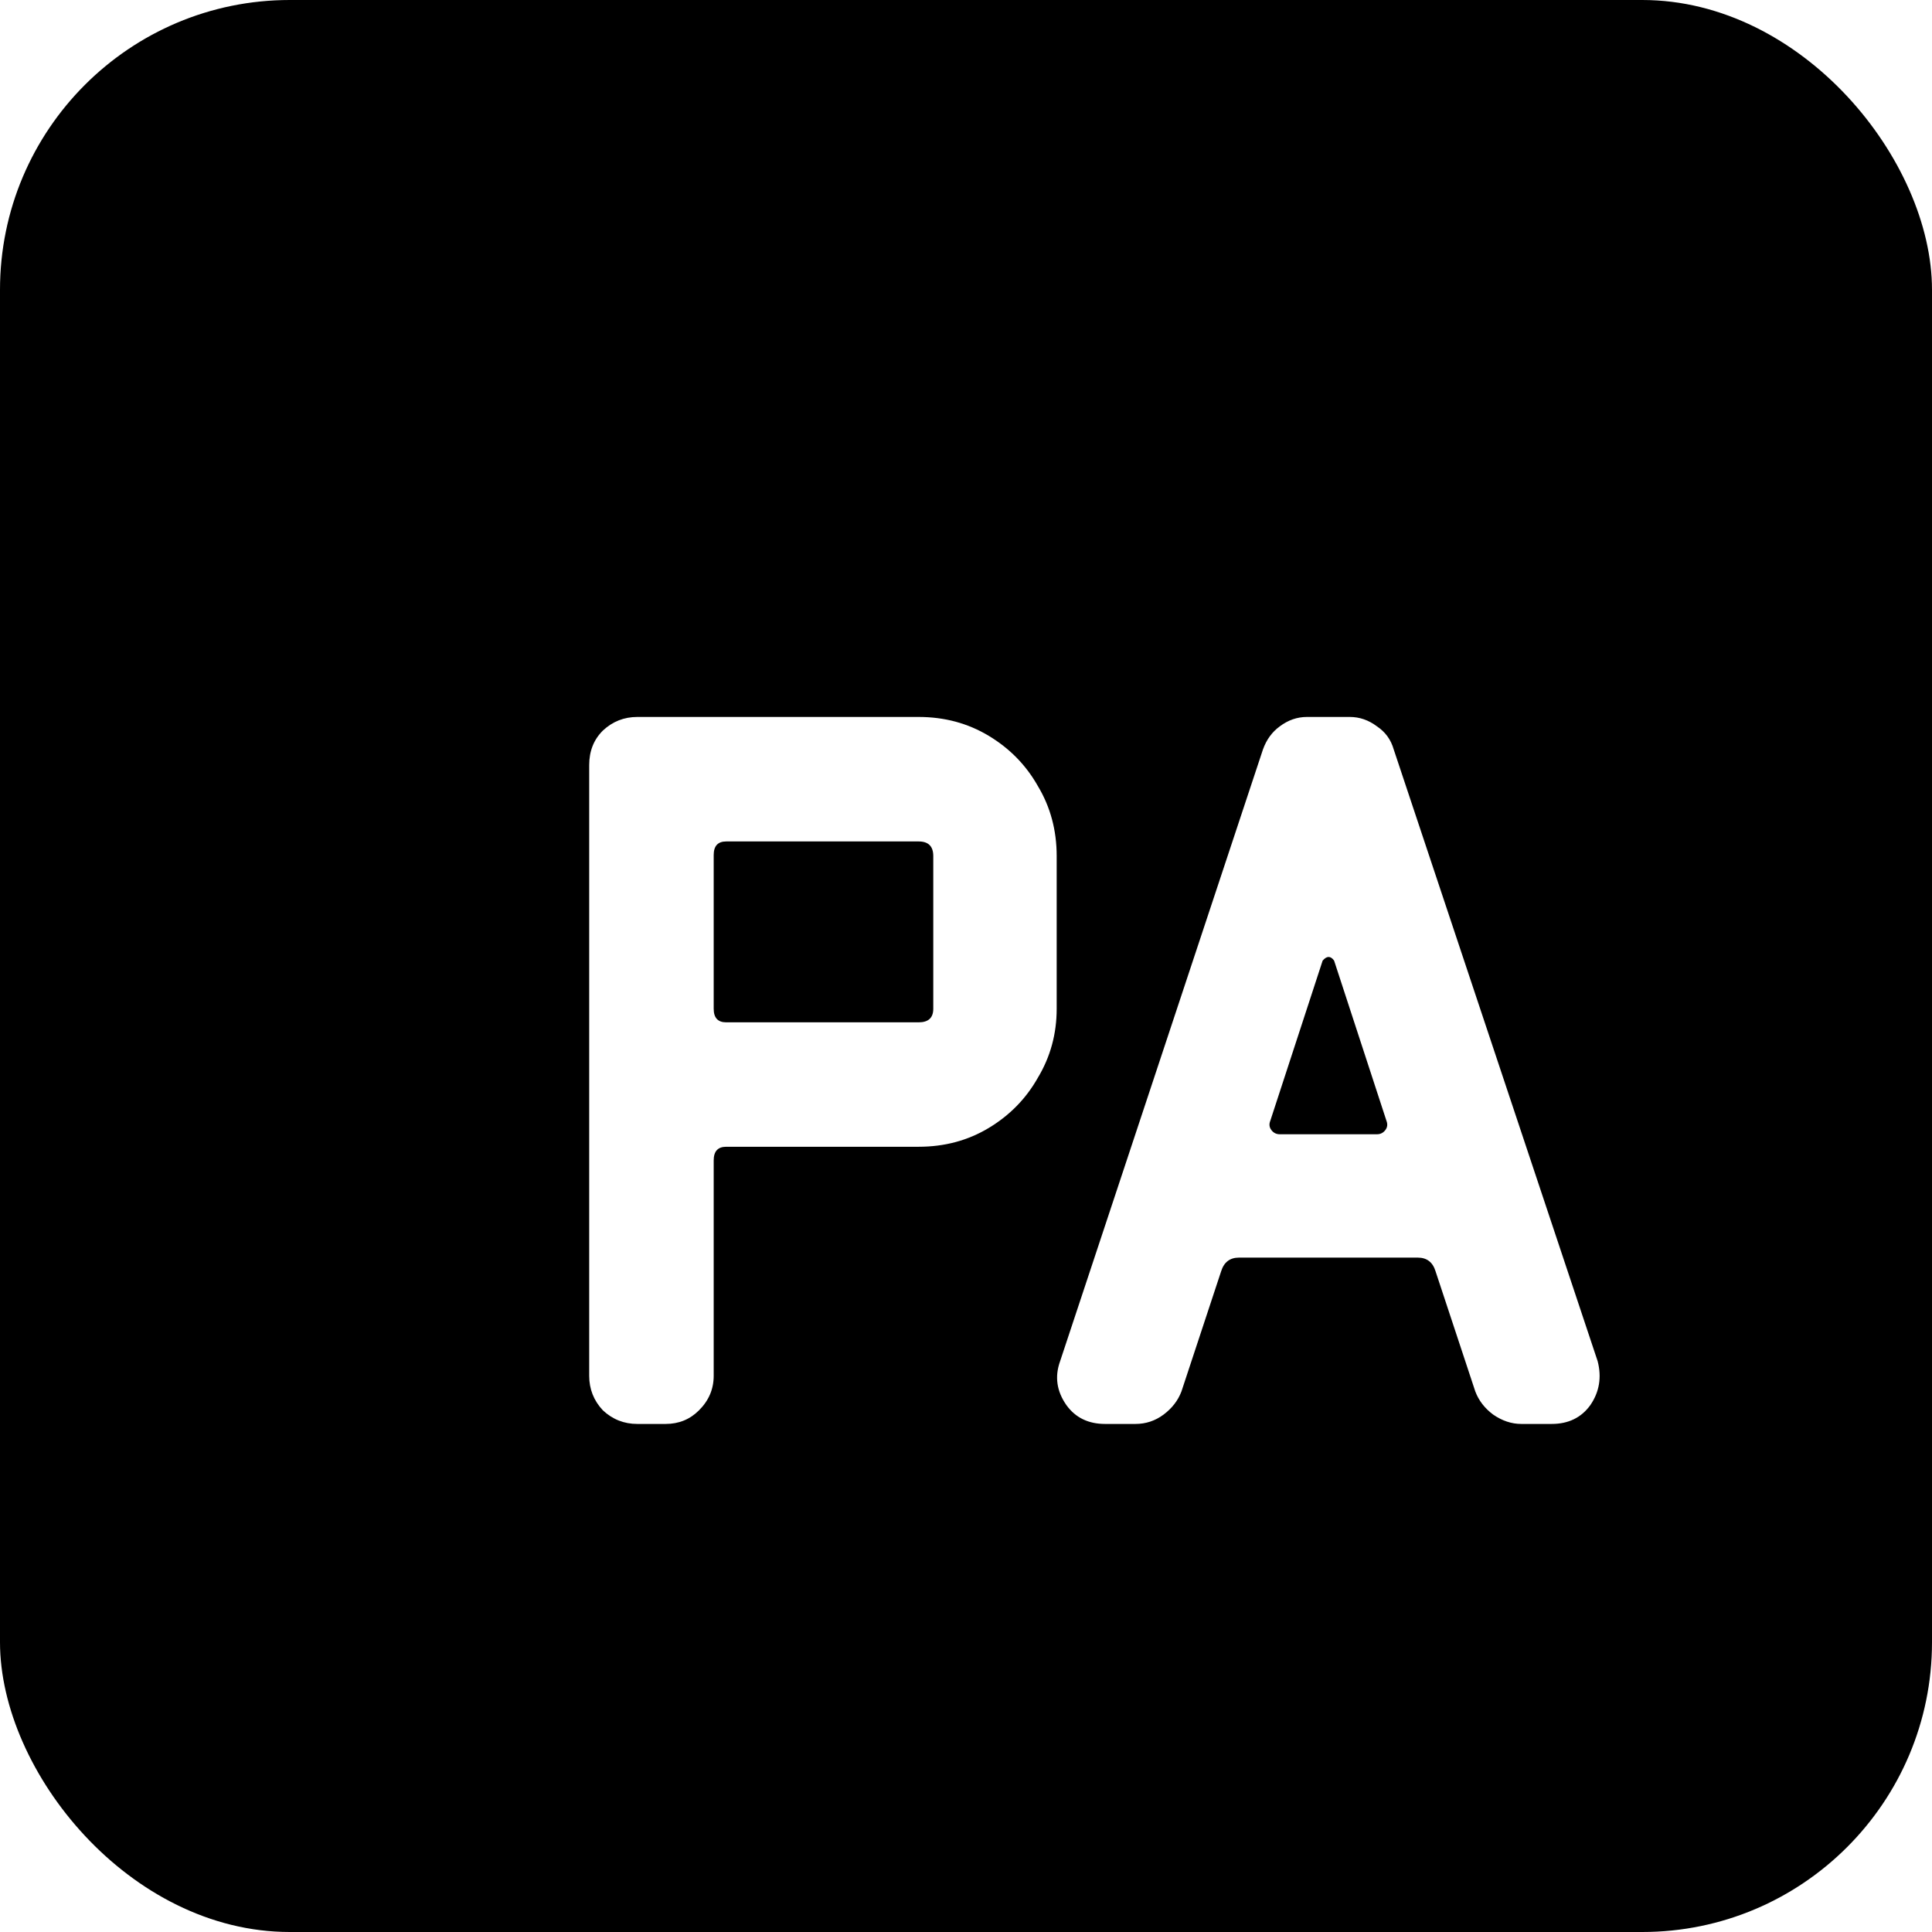 <svg width="32" height="32" viewBox="0 0 32 32" fill="none" xmlns="http://www.w3.org/2000/svg">
<rect width="32" height="32" rx="4.8" fill="#3EC6BD" style="fill:#3EC6BD;fill:color(display-p3 0.242 0.775 0.743);fill-opacity:1;"/>
<g filter="url(#filter0_d_1_335)">
<path d="M15.724 14.93C15.724 15.346 15.62 15.727 15.412 16.073C15.216 16.42 14.944 16.697 14.598 16.905C14.252 17.113 13.865 17.216 13.438 17.216H10.25C10.112 17.216 10.043 17.291 10.043 17.442V21.01C10.043 21.229 9.962 21.42 9.8 21.581C9.65 21.732 9.465 21.807 9.246 21.807H8.778C8.559 21.807 8.368 21.732 8.207 21.581C8.056 21.42 7.981 21.229 7.981 21.01V10.894C7.981 10.663 8.056 10.473 8.207 10.323C8.368 10.172 8.559 10.097 8.778 10.097H13.438C13.865 10.097 14.252 10.201 14.598 10.409C14.944 10.617 15.216 10.894 15.412 11.241C15.62 11.587 15.724 11.974 15.724 12.401V14.93ZM13.68 14.93V12.401C13.68 12.239 13.599 12.159 13.438 12.159H10.25C10.112 12.159 10.043 12.234 10.043 12.384V14.93C10.043 15.08 10.112 15.155 10.25 15.155H13.438C13.599 15.155 13.68 15.08 13.68 14.93ZM24.684 20.767C24.753 21.033 24.713 21.276 24.563 21.495C24.413 21.703 24.199 21.807 23.922 21.807H23.42C23.258 21.807 23.102 21.755 22.952 21.651C22.813 21.547 22.715 21.42 22.658 21.27L21.999 19.278C21.953 19.128 21.855 19.052 21.705 19.052H18.743C18.593 19.052 18.495 19.128 18.448 19.278L17.79 21.27C17.733 21.42 17.634 21.547 17.496 21.651C17.357 21.755 17.201 21.807 17.028 21.807H16.526C16.249 21.807 16.035 21.703 15.885 21.495C15.723 21.264 15.689 21.021 15.781 20.767L19.141 10.634C19.199 10.473 19.291 10.346 19.419 10.253C19.557 10.149 19.707 10.097 19.869 10.097H20.579C20.741 10.097 20.891 10.149 21.029 10.253C21.168 10.346 21.26 10.473 21.306 10.634L24.684 20.767ZM21.185 16.783L20.319 14.133C20.261 14.052 20.198 14.052 20.129 14.133L19.263 16.783C19.239 16.841 19.245 16.893 19.28 16.939C19.314 16.985 19.361 17.009 19.419 17.009H21.029C21.087 17.009 21.133 16.985 21.168 16.939C21.203 16.893 21.208 16.841 21.185 16.783Z" fill="white" style="fill:white;fill-opacity:1;"/>
</g>
<defs>
<filter id="filter0_d_1_335" x="7.981" y="10.097" width="18.584" height="13.487" filterUnits="userSpaceOnUse" color-interpolation-filters="sRGB">
<feFlood flood-opacity="0" result="BackgroundImageFix"/>
<feColorMatrix in="SourceAlpha" type="matrix" values="0 0 0 0 0 0 0 0 0 0 0 0 0 0 0 0 0 0 127 0" result="hardAlpha"/>
<feOffset dx="1.778" dy="1.778"/>
<feComposite in2="hardAlpha" operator="out"/>
<feColorMatrix type="matrix" values="0 0 0 0 0 0 0 0 0 0 0 0 0 0 0 0 0 0 0.1 0"/>
<feBlend mode="normal" in2="BackgroundImageFix" result="effect1_dropShadow_1_335"/>
<feBlend mode="normal" in="SourceGraphic" in2="effect1_dropShadow_1_335" result="shape"/>
</filter>
</defs>
</svg>

